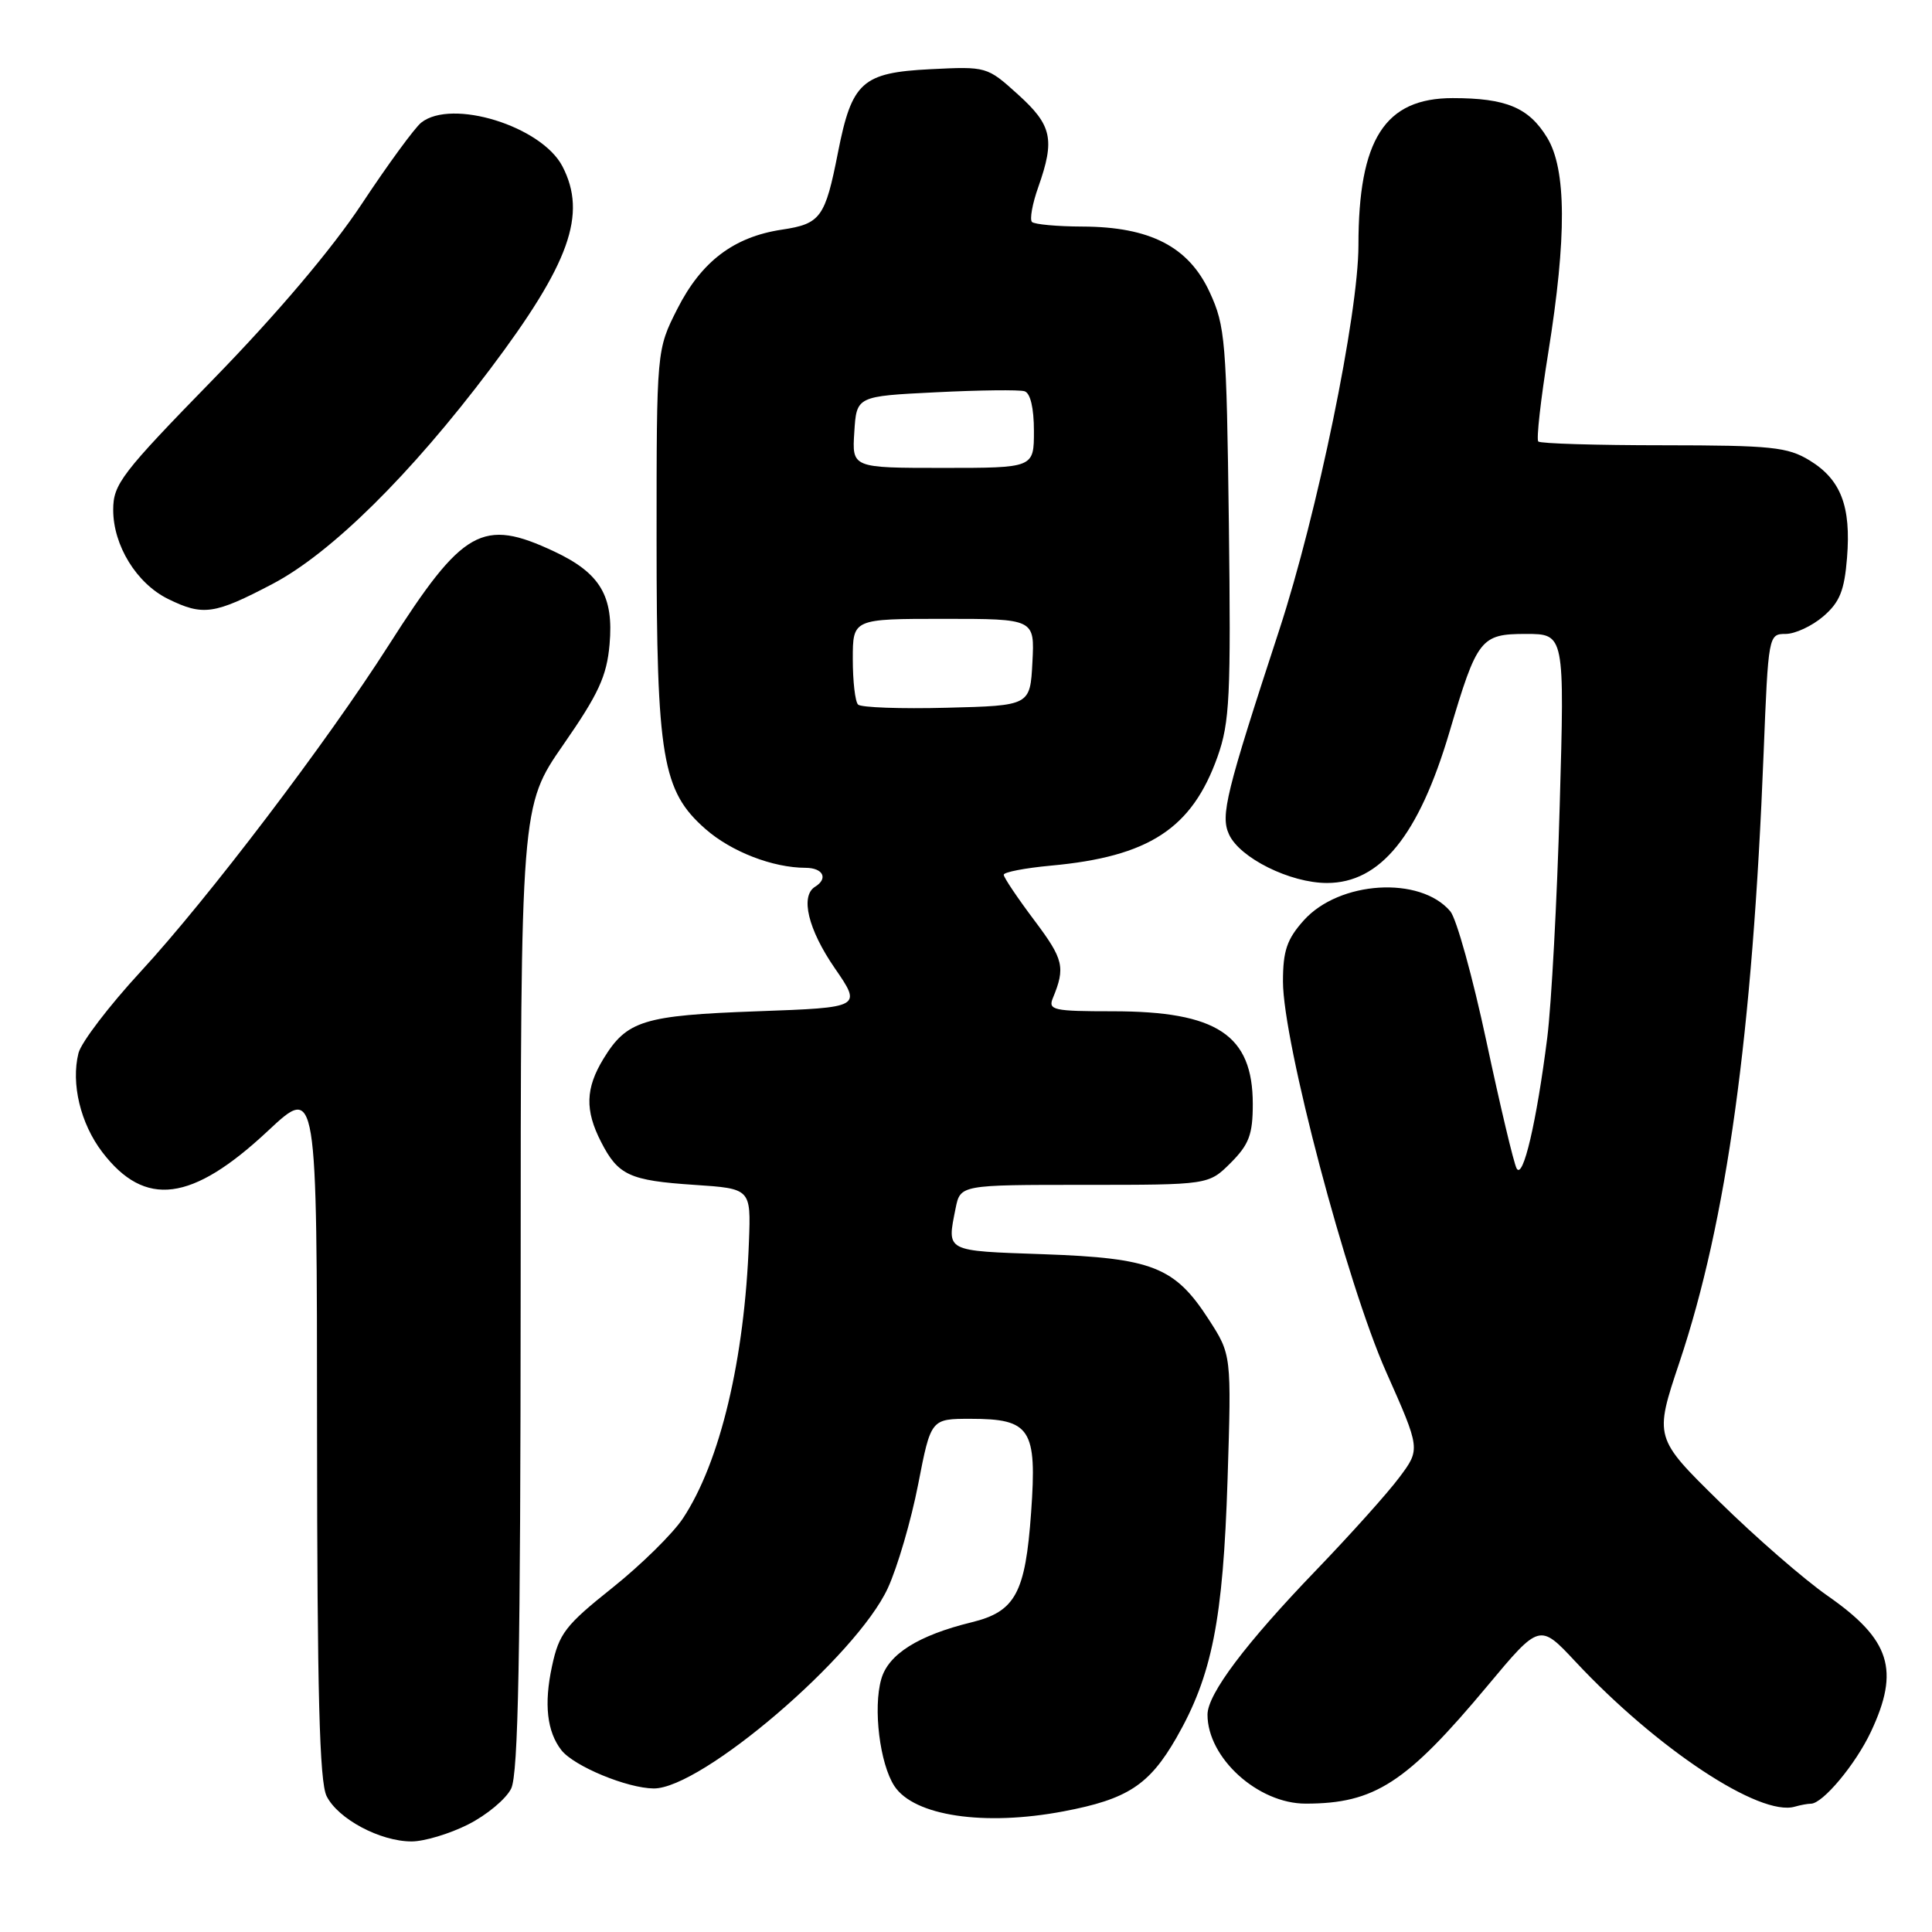 <?xml version="1.0" encoding="UTF-8" standalone="no"?>
<!DOCTYPE svg PUBLIC "-//W3C//DTD SVG 1.1//EN" "http://www.w3.org/Graphics/SVG/1.1/DTD/svg11.dtd" >
<svg xmlns="http://www.w3.org/2000/svg" xmlns:xlink="http://www.w3.org/1999/xlink" version="1.1" viewBox="0 0 256 256">
 <g >
 <path fill="currentColor"
d=" M 62.03 241.75 C 64.49 240.51 67.05 238.38 67.73 237.00 C 68.68 235.09 68.97 219.38 68.99 170.65 C 69.00 106.81 69.00 106.81 74.66 98.65 C 79.31 91.96 80.40 89.59 80.77 85.39 C 81.34 78.98 79.53 75.94 73.45 73.08 C 63.91 68.60 61.36 70.04 51.50 85.50 C 43.31 98.34 27.52 119.12 18.65 128.73 C 14.47 133.26 10.76 138.12 10.40 139.54 C 9.39 143.57 10.66 148.87 13.55 152.66 C 19.21 160.07 25.42 159.28 35.51 149.84 C 42.00 143.77 42.00 143.77 42.01 189.64 C 42.03 224.29 42.33 236.11 43.28 238.00 C 44.79 241.02 50.37 244.00 54.54 244.00 C 56.21 244.00 59.58 242.99 62.03 241.75 Z  M 140.94 240.01 C 149.39 238.41 152.27 236.53 155.86 230.30 C 160.61 222.02 162.06 214.70 162.66 196.00 C 163.18 179.50 163.18 179.50 160.15 174.81 C 155.66 167.87 152.71 166.70 138.25 166.19 C 125.13 165.73 125.47 165.90 126.62 160.12 C 127.25 157.00 127.25 157.00 143.70 157.00 C 160.15 157.00 160.15 157.00 163.08 154.08 C 165.50 151.65 166.00 150.33 166.00 146.30 C 166.00 137.13 161.27 134.00 147.43 134.00 C 139.59 134.00 138.85 133.84 139.51 132.25 C 141.19 128.17 140.94 127.12 137.07 121.97 C 134.83 118.99 133.00 116.27 133.00 115.91 C 133.00 115.56 135.81 115.02 139.25 114.70 C 152.25 113.51 157.94 109.79 161.33 100.27 C 162.95 95.70 163.11 92.30 162.83 69.32 C 162.52 45.18 162.36 43.19 160.29 38.72 C 157.51 32.69 152.40 30.05 143.42 30.02 C 140.07 30.01 137.07 29.73 136.74 29.41 C 136.42 29.08 136.79 27.00 137.58 24.78 C 139.81 18.46 139.40 16.59 134.88 12.51 C 130.79 8.81 130.72 8.80 123.27 9.17 C 114.23 9.63 112.88 10.85 111.04 20.18 C 109.34 28.84 108.74 29.66 103.60 30.43 C 97.23 31.39 92.94 34.64 89.75 40.93 C 87.00 46.36 87.00 46.36 87.00 71.50 C 87.00 100.41 87.74 104.81 93.48 109.85 C 96.91 112.86 102.39 114.98 106.75 114.99 C 109.07 115.00 109.77 116.41 108.00 117.50 C 106.01 118.73 107.08 123.16 110.60 128.27 C 114.20 133.50 114.20 133.50 100.35 134.00 C 85.23 134.55 83.06 135.22 79.95 140.31 C 77.58 144.21 77.49 147.11 79.64 151.30 C 81.90 155.73 83.41 156.43 92.00 157.00 C 99.50 157.50 99.50 157.50 99.24 164.50 C 98.67 180.11 95.42 193.74 90.50 201.18 C 89.16 203.21 84.94 207.36 81.12 210.41 C 74.91 215.36 74.07 216.45 73.14 220.80 C 72.06 225.81 72.48 229.46 74.39 231.91 C 76.07 234.04 83.10 236.95 86.62 236.98 C 92.94 237.02 113.48 219.45 117.64 210.44 C 118.92 207.66 120.73 201.47 121.66 196.69 C 123.35 188.00 123.35 188.00 128.60 188.00 C 136.56 188.00 137.42 189.32 136.63 200.38 C 135.87 211.10 134.55 213.54 128.75 214.96 C 121.68 216.69 117.70 219.19 116.77 222.50 C 115.67 226.35 116.58 233.71 118.51 236.66 C 121.11 240.62 130.40 242.01 140.94 240.01 Z  M 239.95 239.00 C 241.52 239.00 245.88 233.78 247.91 229.46 C 251.76 221.27 250.49 217.26 242.19 211.47 C 239.06 209.29 232.61 203.68 227.85 199.00 C 219.19 190.50 219.19 190.50 222.54 180.50 C 228.81 161.76 232.22 137.08 233.69 99.75 C 234.31 84.19 234.34 84.00 236.60 84.00 C 237.86 84.00 240.11 82.95 241.60 81.67 C 243.77 79.80 244.39 78.27 244.74 73.92 C 245.29 67.08 243.93 63.54 239.77 61.00 C 236.86 59.23 234.73 59.01 220.42 59.00 C 211.57 59.00 204.11 58.78 203.83 58.50 C 203.56 58.23 204.15 52.94 205.15 46.75 C 207.61 31.42 207.57 22.44 205.00 18.23 C 202.57 14.25 199.57 13.00 192.49 13.00 C 183.49 13.00 180.00 18.46 180.00 32.51 C 180.00 41.59 174.55 68.07 169.50 83.50 C 162.43 105.10 161.70 108.06 162.85 110.56 C 164.27 113.68 170.95 117.00 175.83 117.00 C 182.90 117.00 187.99 110.73 192.06 97.00 C 195.73 84.60 196.20 84.00 202.19 84.00 C 207.32 84.00 207.32 84.00 206.67 106.75 C 206.32 119.26 205.57 133.10 205.02 137.50 C 203.61 148.66 201.80 156.40 200.96 154.82 C 200.57 154.09 198.78 146.53 196.96 138.00 C 195.14 129.47 192.99 121.71 192.17 120.75 C 188.18 116.04 177.45 116.71 172.75 121.96 C 170.52 124.45 170.00 125.99 170.00 130.06 C 170.00 138.05 178.45 170.02 183.66 181.76 C 188.22 192.02 188.22 192.02 185.42 195.76 C 183.89 197.82 178.95 203.32 174.45 208.00 C 165.04 217.77 160.00 224.47 160.00 227.20 C 160.00 232.93 166.68 238.99 173.00 238.99 C 182.14 238.99 186.33 236.28 197.09 223.39 C 204.01 215.10 204.01 215.10 208.76 220.18 C 219.57 231.74 233.21 240.76 237.83 239.39 C 238.56 239.18 239.52 239.00 239.95 239.00 Z  M 36.12 77.37 C 43.87 73.30 54.42 62.88 64.92 48.94 C 75.49 34.91 77.82 28.41 74.53 22.05 C 71.77 16.72 59.86 13.03 55.81 16.25 C 54.95 16.94 51.41 21.77 47.95 27.00 C 43.99 32.99 36.73 41.56 28.33 50.18 C 16.08 62.74 15.00 64.15 15.00 67.56 C 15.00 72.27 18.09 77.30 22.26 79.36 C 26.90 81.64 28.39 81.43 36.12 77.37 Z  M 113.70 93.36 C 113.31 92.98 113.00 90.27 113.00 87.33 C 113.00 82.00 113.00 82.00 125.05 82.00 C 137.10 82.00 137.10 82.00 136.80 87.75 C 136.50 93.50 136.50 93.50 125.45 93.78 C 119.37 93.94 114.08 93.75 113.70 93.36 Z  M 113.20 57.25 C 113.50 52.50 113.50 52.50 124.00 51.98 C 129.78 51.69 135.06 51.63 135.75 51.84 C 136.53 52.07 137.00 54.06 137.00 57.11 C 137.00 62.00 137.00 62.00 124.95 62.00 C 112.89 62.00 112.89 62.00 113.20 57.25 Z "/>
</g>
</svg>